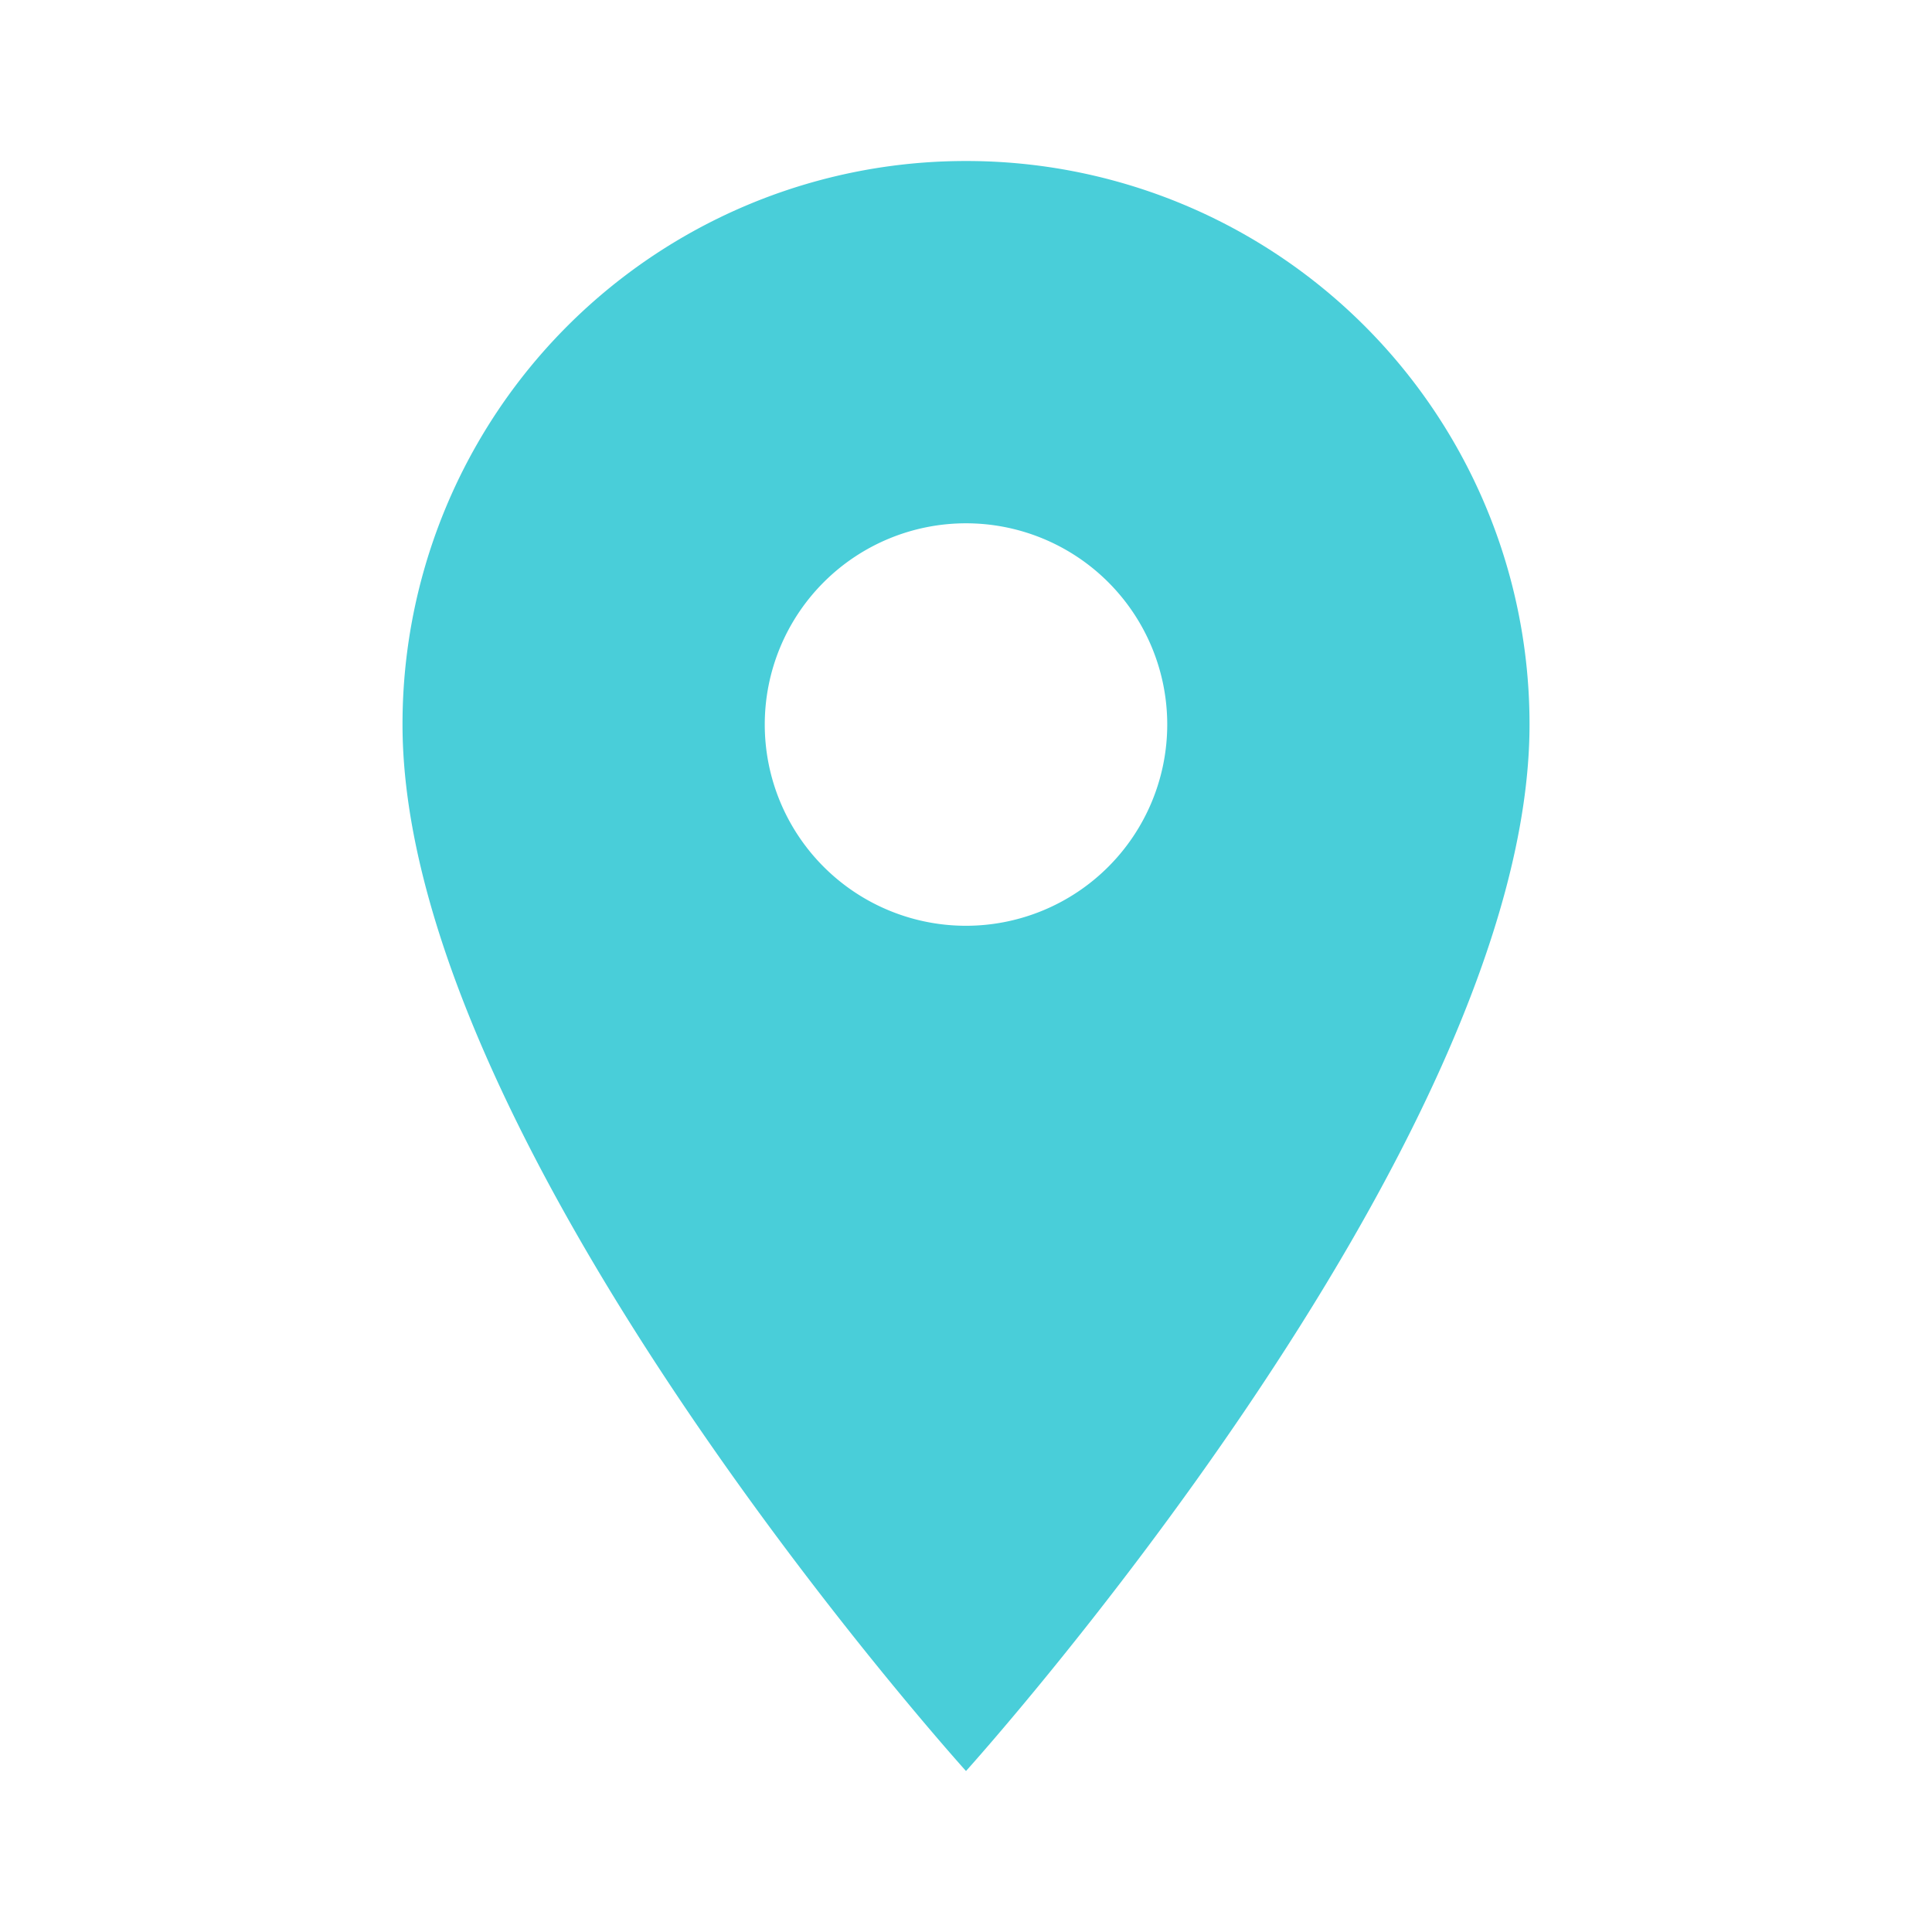 <svg id="place_black_24dp" xmlns="http://www.w3.org/2000/svg" width="50" height="50" viewBox="0 0 50 50">
  <path id="Caminho_3669" data-name="Caminho 3669" d="M0,0H50V50H0Z" fill="none"/>
  <path id="Caminho_3670" data-name="Caminho 3670" d="M19.583,2A14.573,14.573,0,0,0,5,16.583C5,27.521,19.583,43.667,19.583,43.667S34.167,27.521,34.167,16.583A14.573,14.573,0,0,0,19.583,2Zm0,19.792a5.208,5.208,0,1,1,5.208-5.208A5.21,5.21,0,0,1,19.583,21.792Z" transform="translate(5.417 2.167)" fill="#49ced9"/>
</svg>
